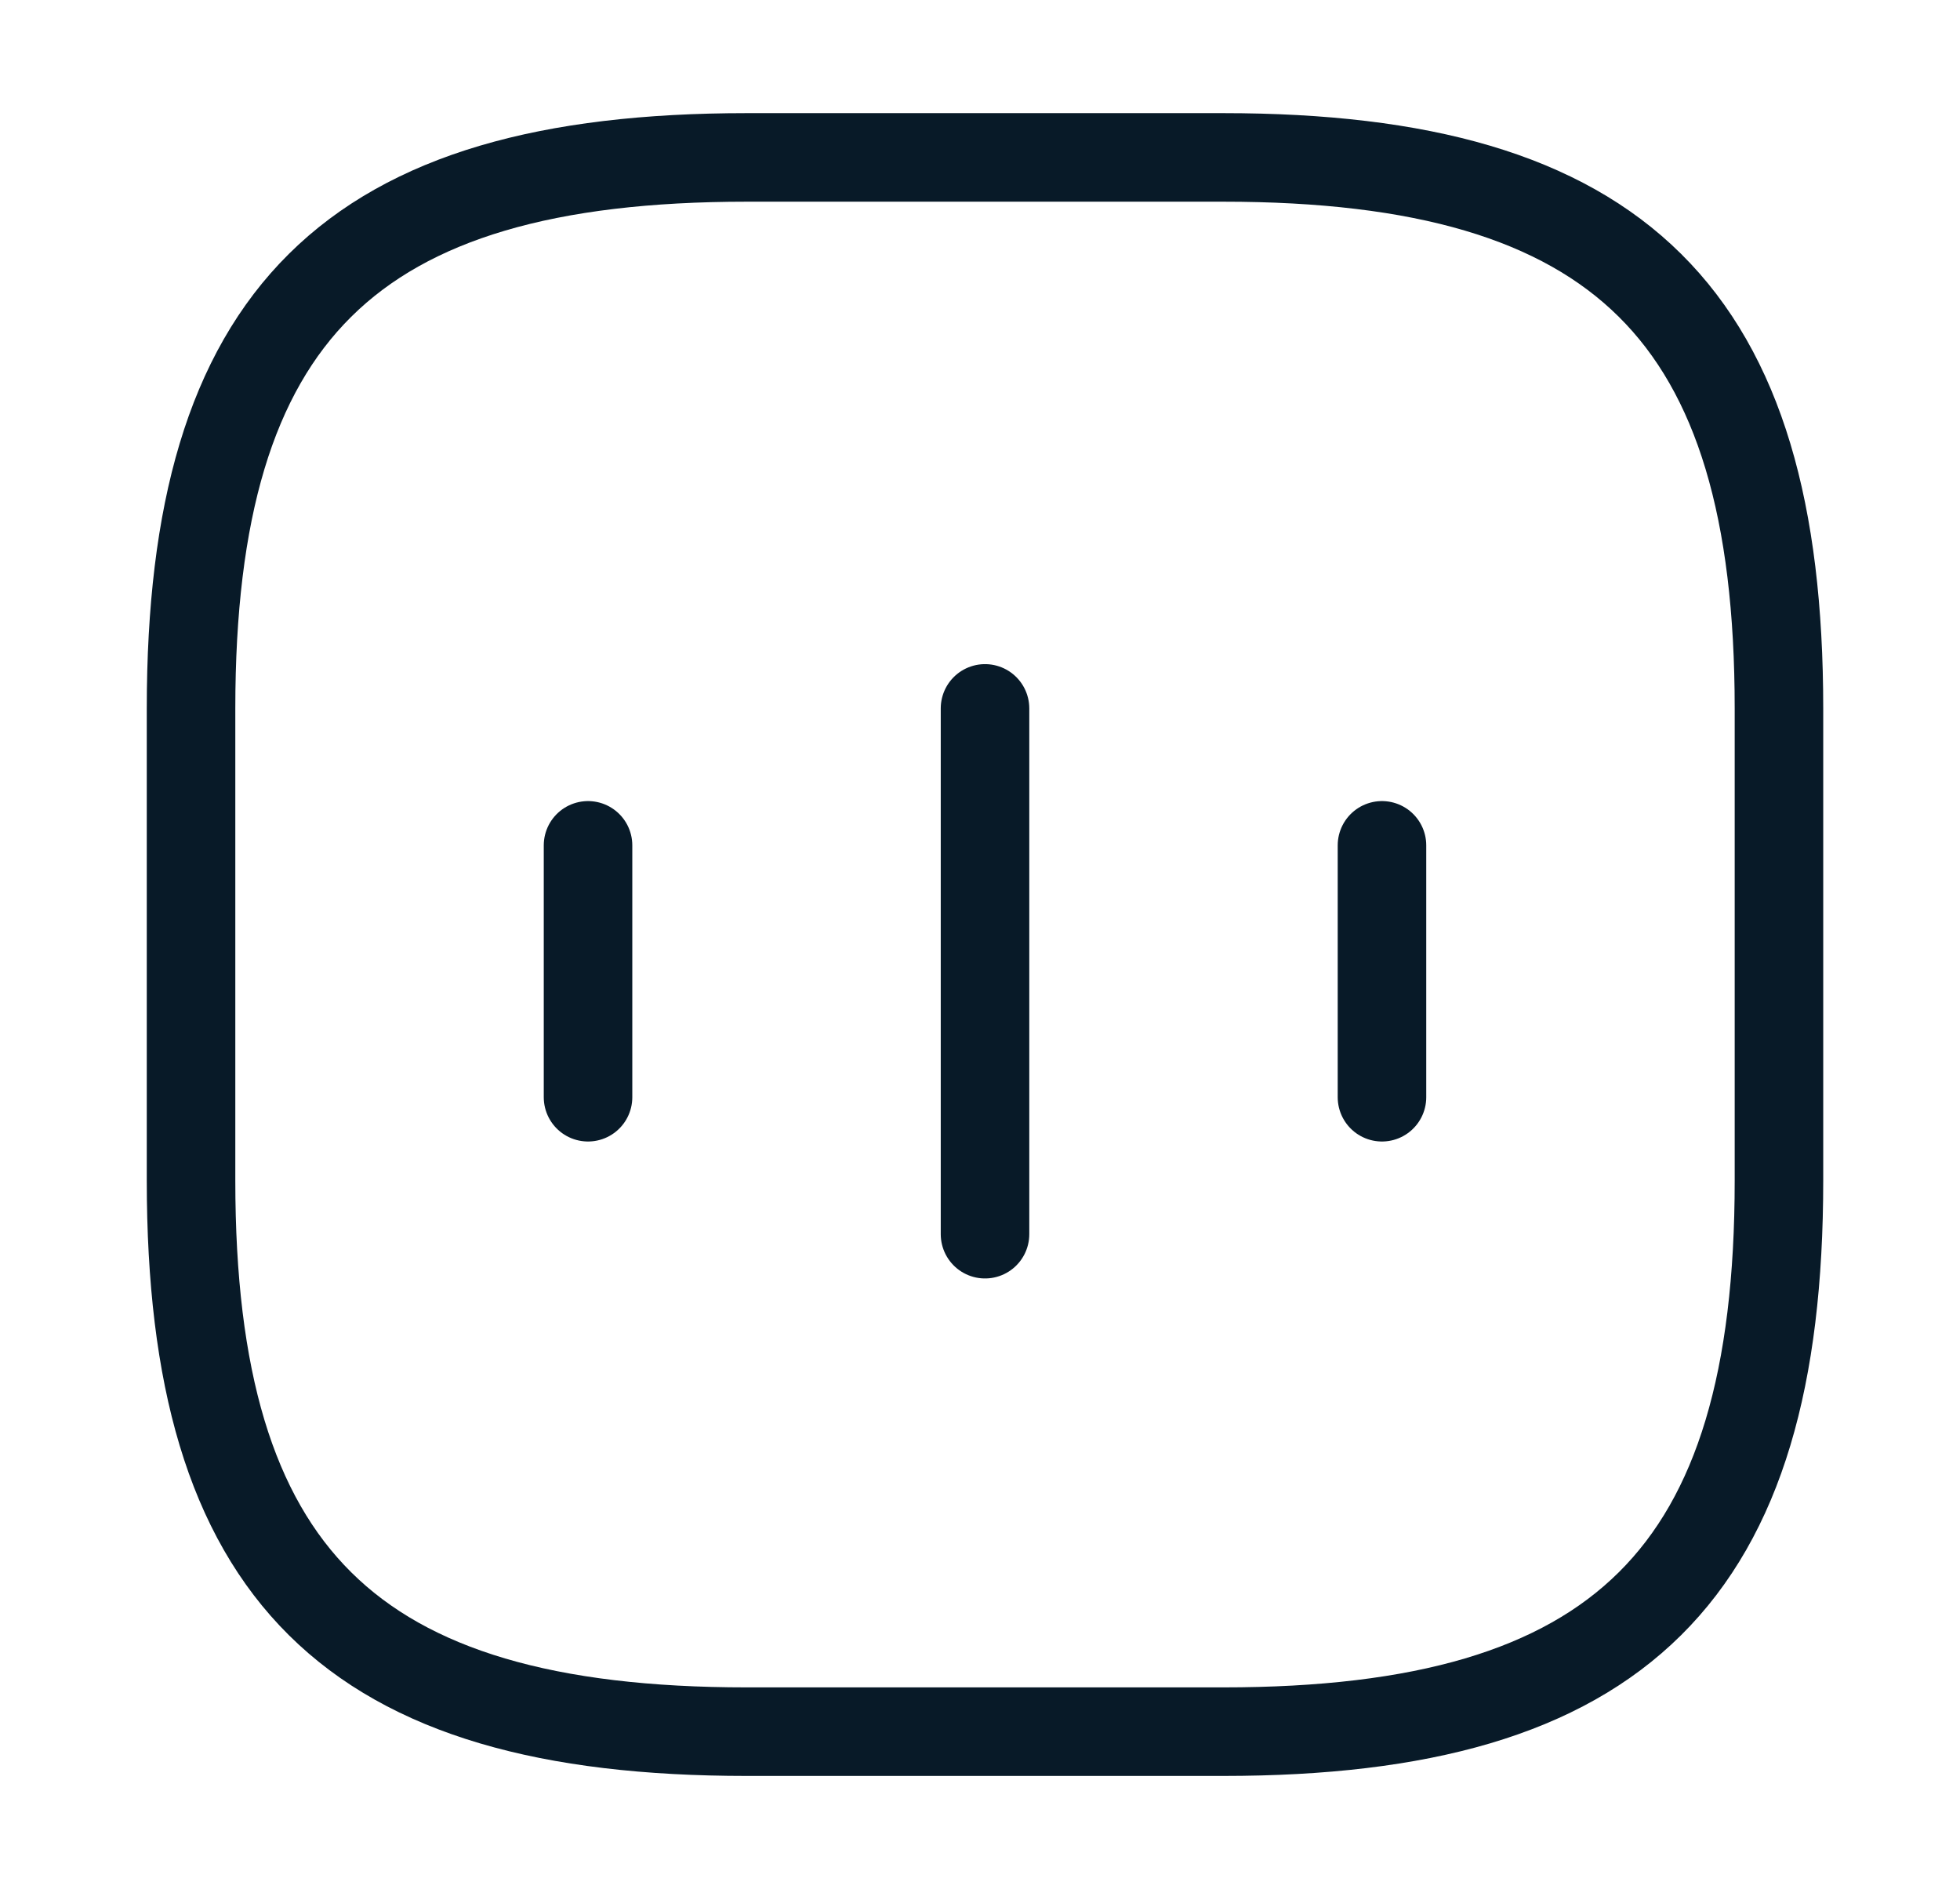<svg width="55" height="53" viewBox="0 0 66 64" fill="none" xmlns="http://www.w3.org/2000/svg">
<path d="M19.718 28.64V37.173" stroke="#081A28" stroke-width="3" stroke-linecap="round" stroke-linejoin="round"/>
<path d="M33.17 24V41.813" stroke="#081A28" stroke-width="3" stroke-linecap="round" stroke-linejoin="round"/>
<path d="M46.621 28.64V37.173" stroke="#081A28" stroke-width="3" stroke-linecap="round" stroke-linejoin="round"/>
<path d="M25.099 58.667H41.24C54.692 58.667 60.073 53.333 60.073 40V24C60.073 10.667 54.692 5.333 41.24 5.333H25.099C11.647 5.333 6.266 10.667 6.266 24V40C6.266 53.333 11.647 58.667 25.099 58.667Z" stroke="#081A28" stroke-width="3" stroke-linecap="round" stroke-linejoin="round"/>
</svg>
